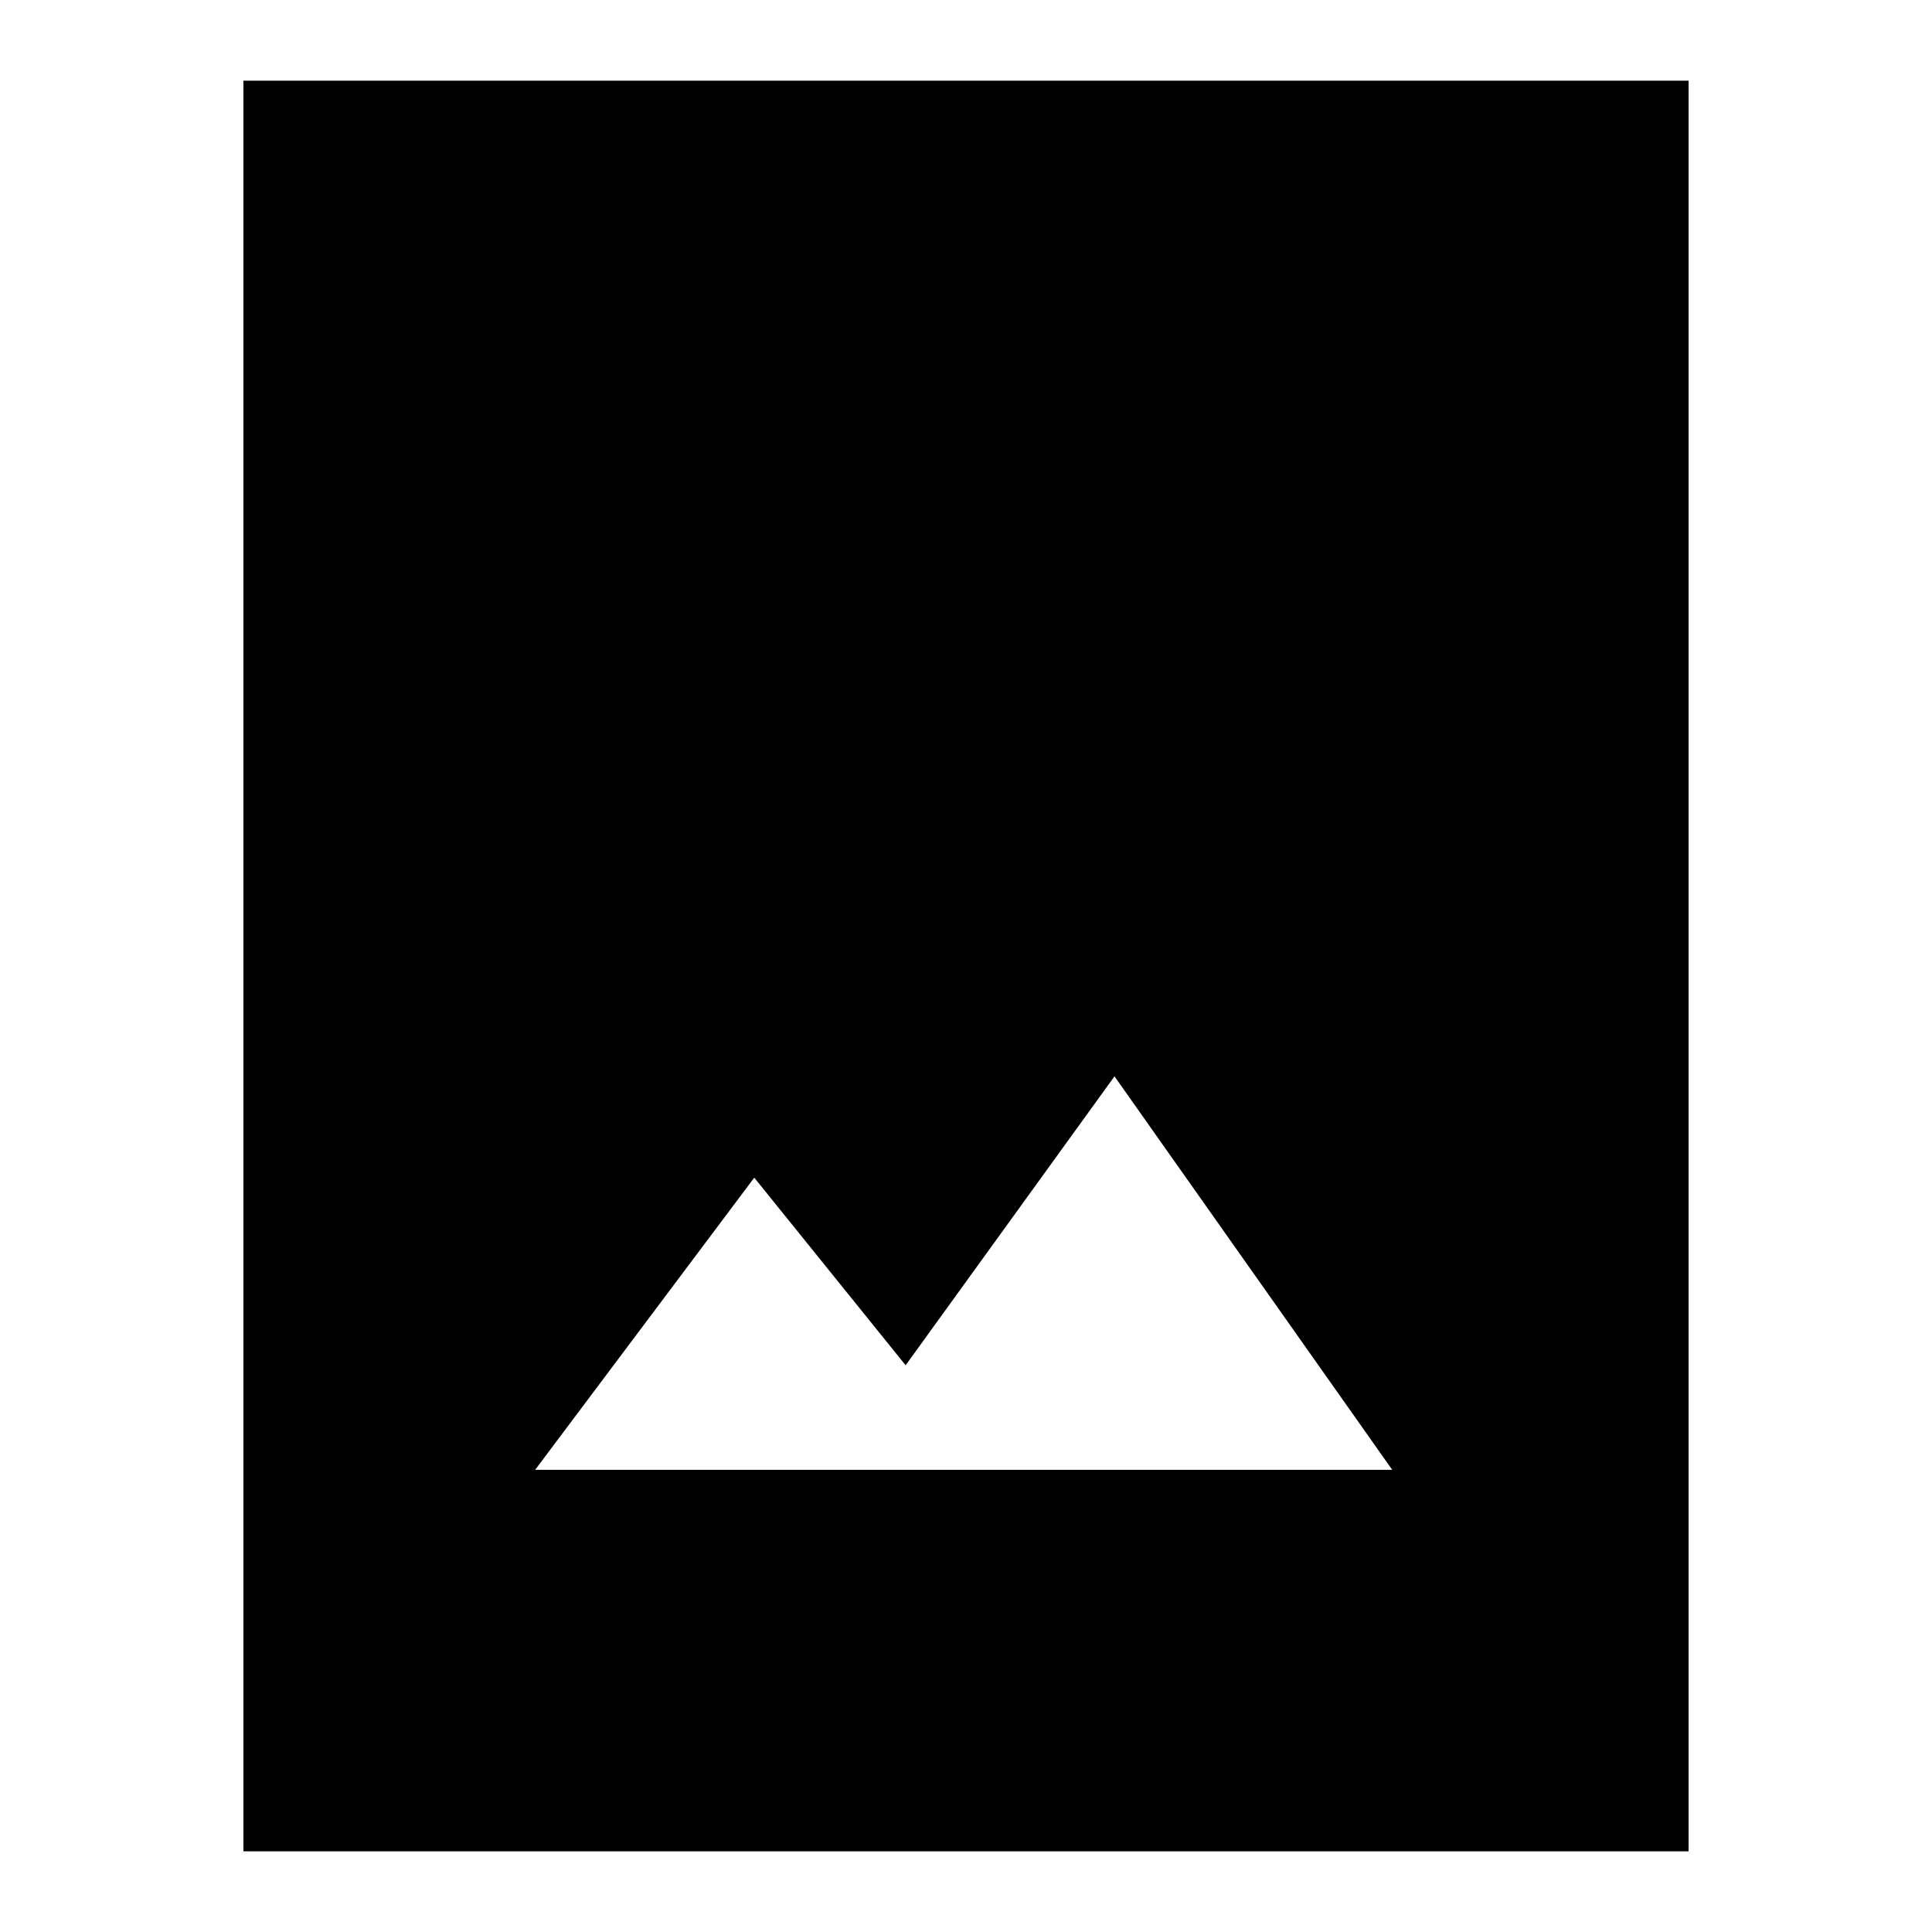 <svg xmlns="http://www.w3.org/2000/svg" height="24" viewBox="0 -960 960 960" width="24"><path d="M120.956-40.087v-879.826h718.088v879.827H120.956Zm144.957-189.565h425.869l-138-195.522L450-281.609l-75.217-93.217-108.87 145.174Z"/></svg>